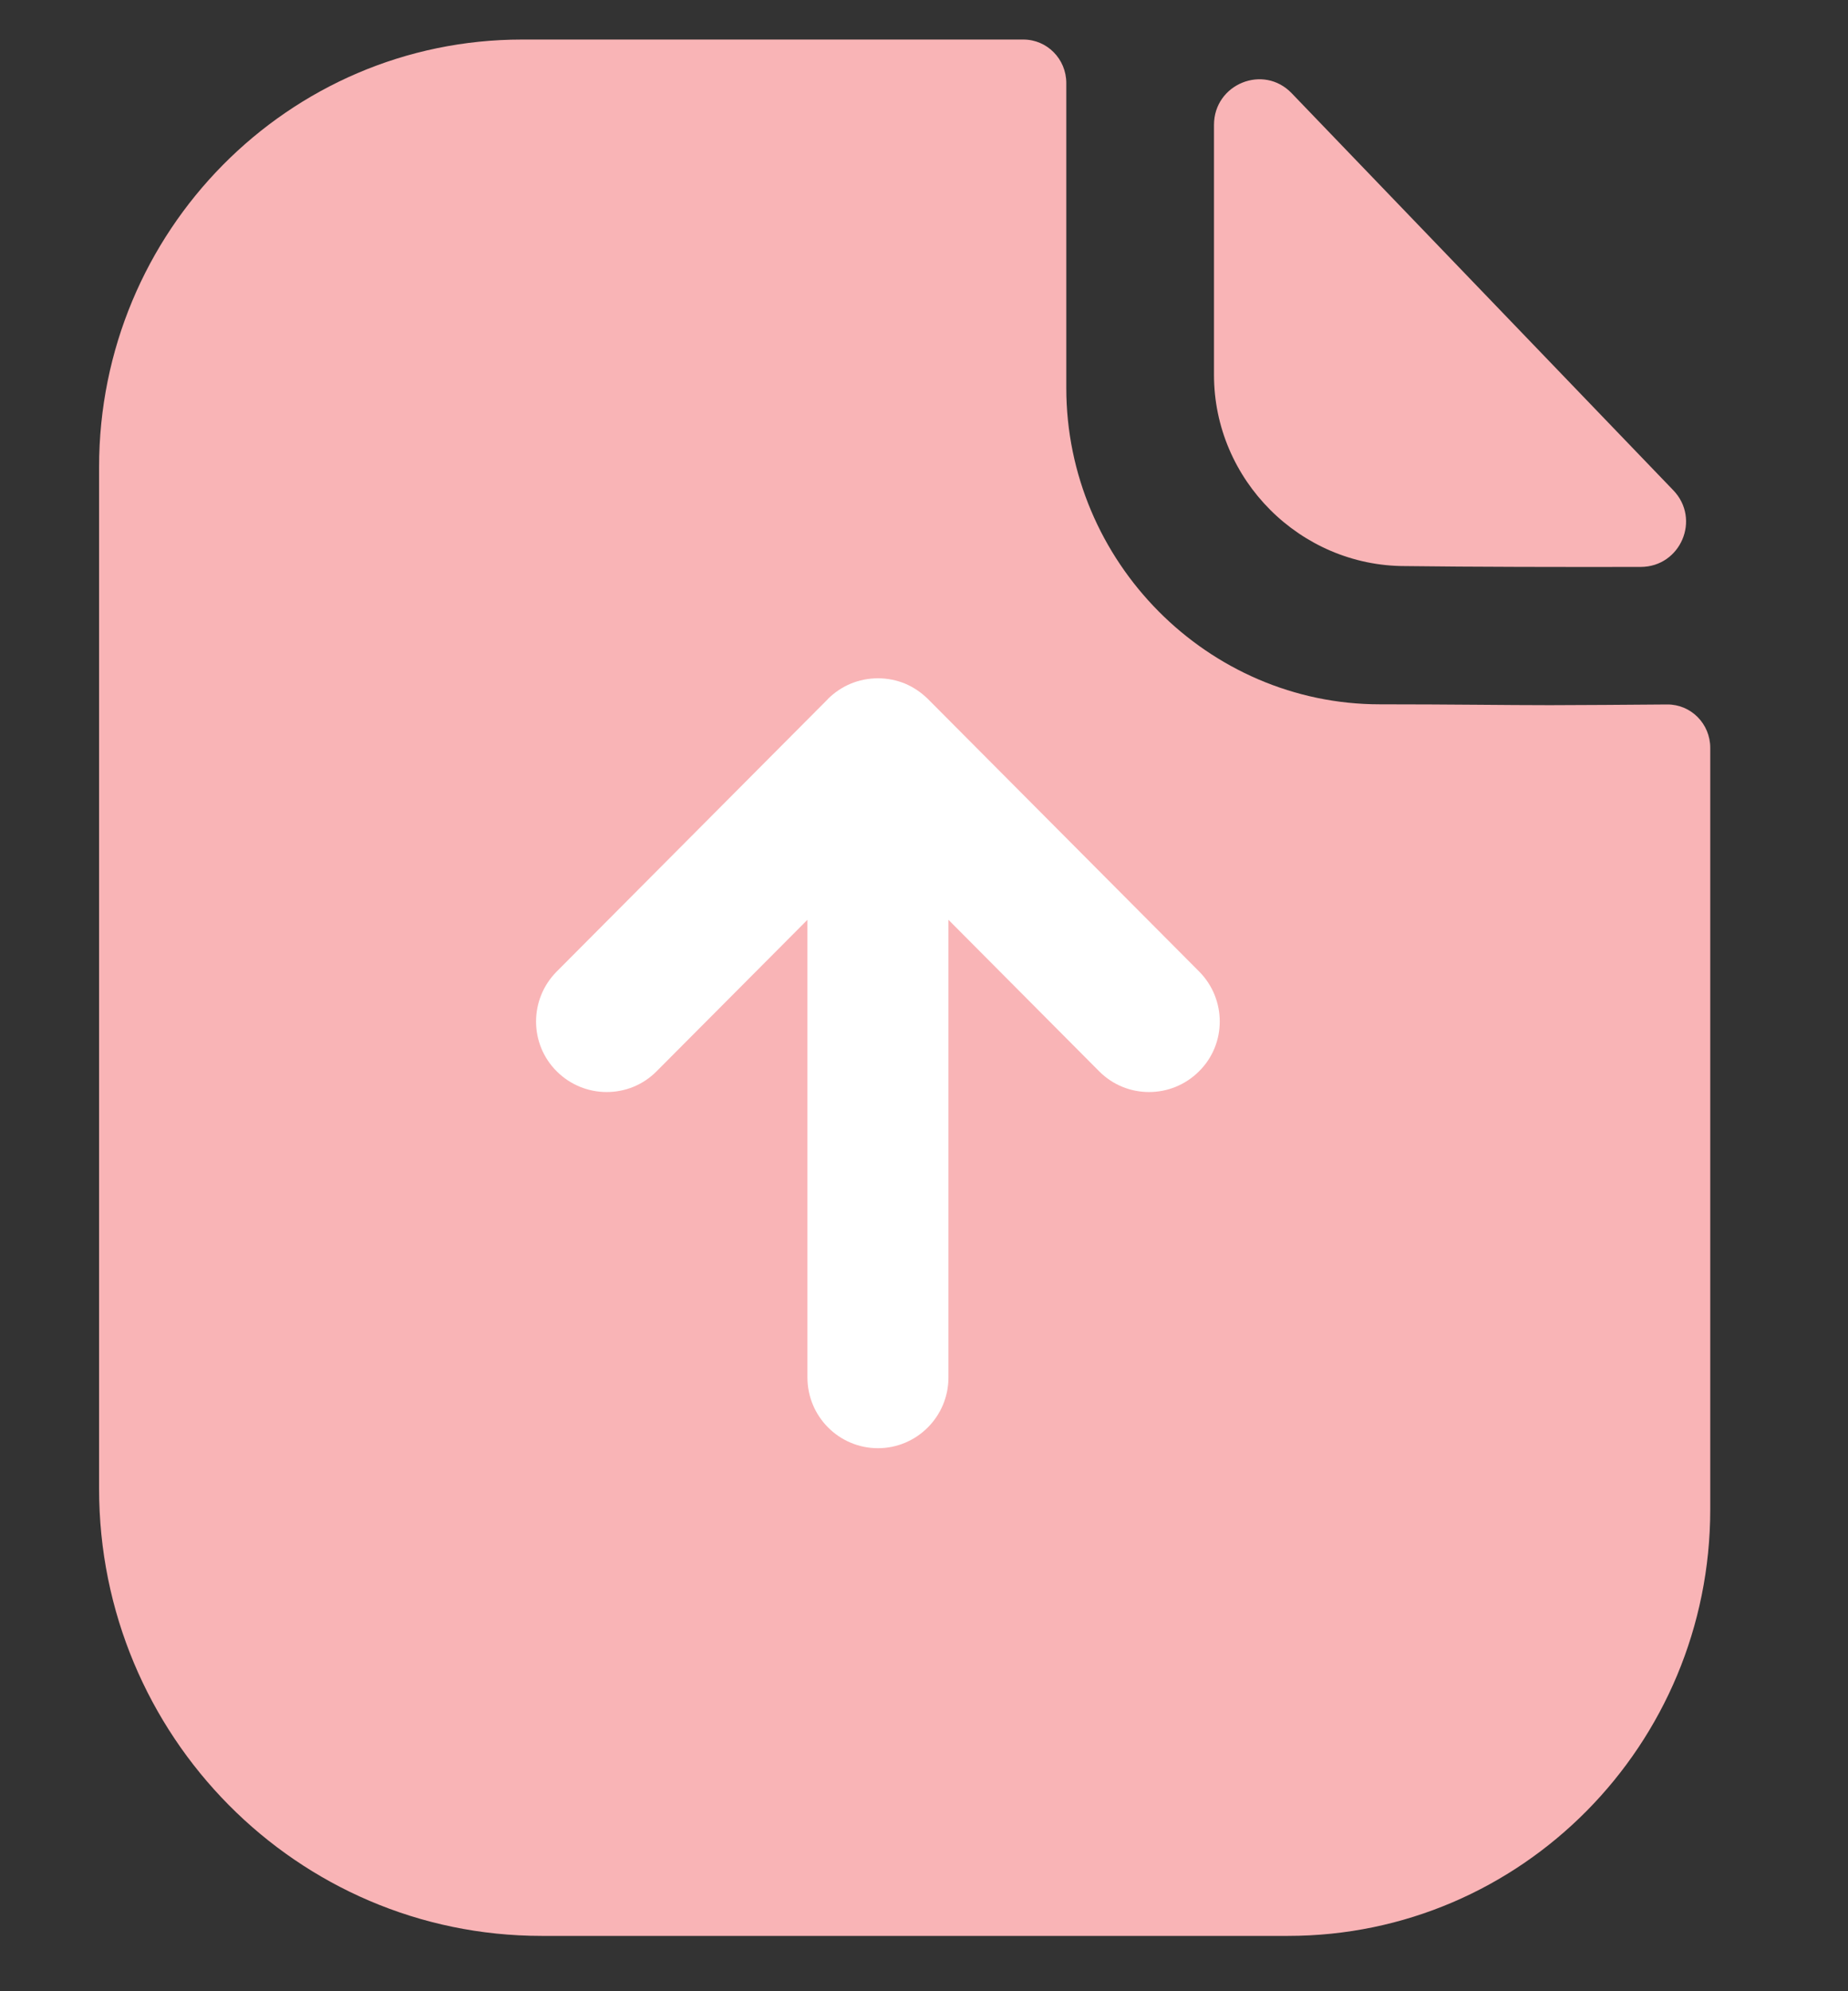 <svg width="13" height="14" viewBox="0 0 13 14" fill="none" xmlns="http://www.w3.org/2000/svg">
<rect x="0" y="0" width="13" height="14" fill="#333333" stroke="none"/>
<path d="M10.903 4.958C10.602 4.958 10.204 4.952 9.707 4.952C8.497 4.952 7.501 3.95 7.501 2.728V0.584C7.501 0.415 7.366 0.278 7.199 0.278H3.673C2.027 0.278 0.697 1.628 0.697 3.284V10.467C0.697 12.204 2.091 13.611 3.81 13.611H9.061C10.701 13.611 12.031 12.269 12.031 10.612V5.258C12.031 5.089 11.896 4.952 11.728 4.953C11.447 4.955 11.109 4.958 10.903 4.958Z" fill="#F9B4B6"/>
<path d="M9.087 0.656C8.888 0.448 8.54 0.591 8.54 0.878V2.636C8.54 3.374 9.147 3.98 9.884 3.98C10.349 3.986 10.994 3.987 11.542 3.986C11.823 3.985 11.966 3.65 11.771 3.447C11.068 2.716 9.808 1.405 9.087 0.656Z" fill="#F9B4B6"/>
<path d="M8.434 7.533C8.24 7.726 7.926 7.727 7.732 7.532L6.672 6.467V9.685C6.672 9.959 6.45 10.182 6.176 10.182C5.902 10.182 5.68 9.959 5.68 9.685V6.467L4.619 7.532C4.426 7.727 4.111 7.726 3.917 7.533C3.723 7.341 3.722 7.026 3.916 6.831L5.824 4.915C5.824 4.914 5.824 4.914 5.824 4.914C5.87 4.869 5.924 4.832 5.984 4.807C6.044 4.782 6.11 4.769 6.176 4.769C6.242 4.769 6.308 4.782 6.368 4.807C6.427 4.832 6.481 4.869 6.526 4.913C6.527 4.914 6.528 4.914 6.528 4.915L8.436 6.831C8.629 7.026 8.629 7.341 8.434 7.533Z" fill="white"/>
</svg>
